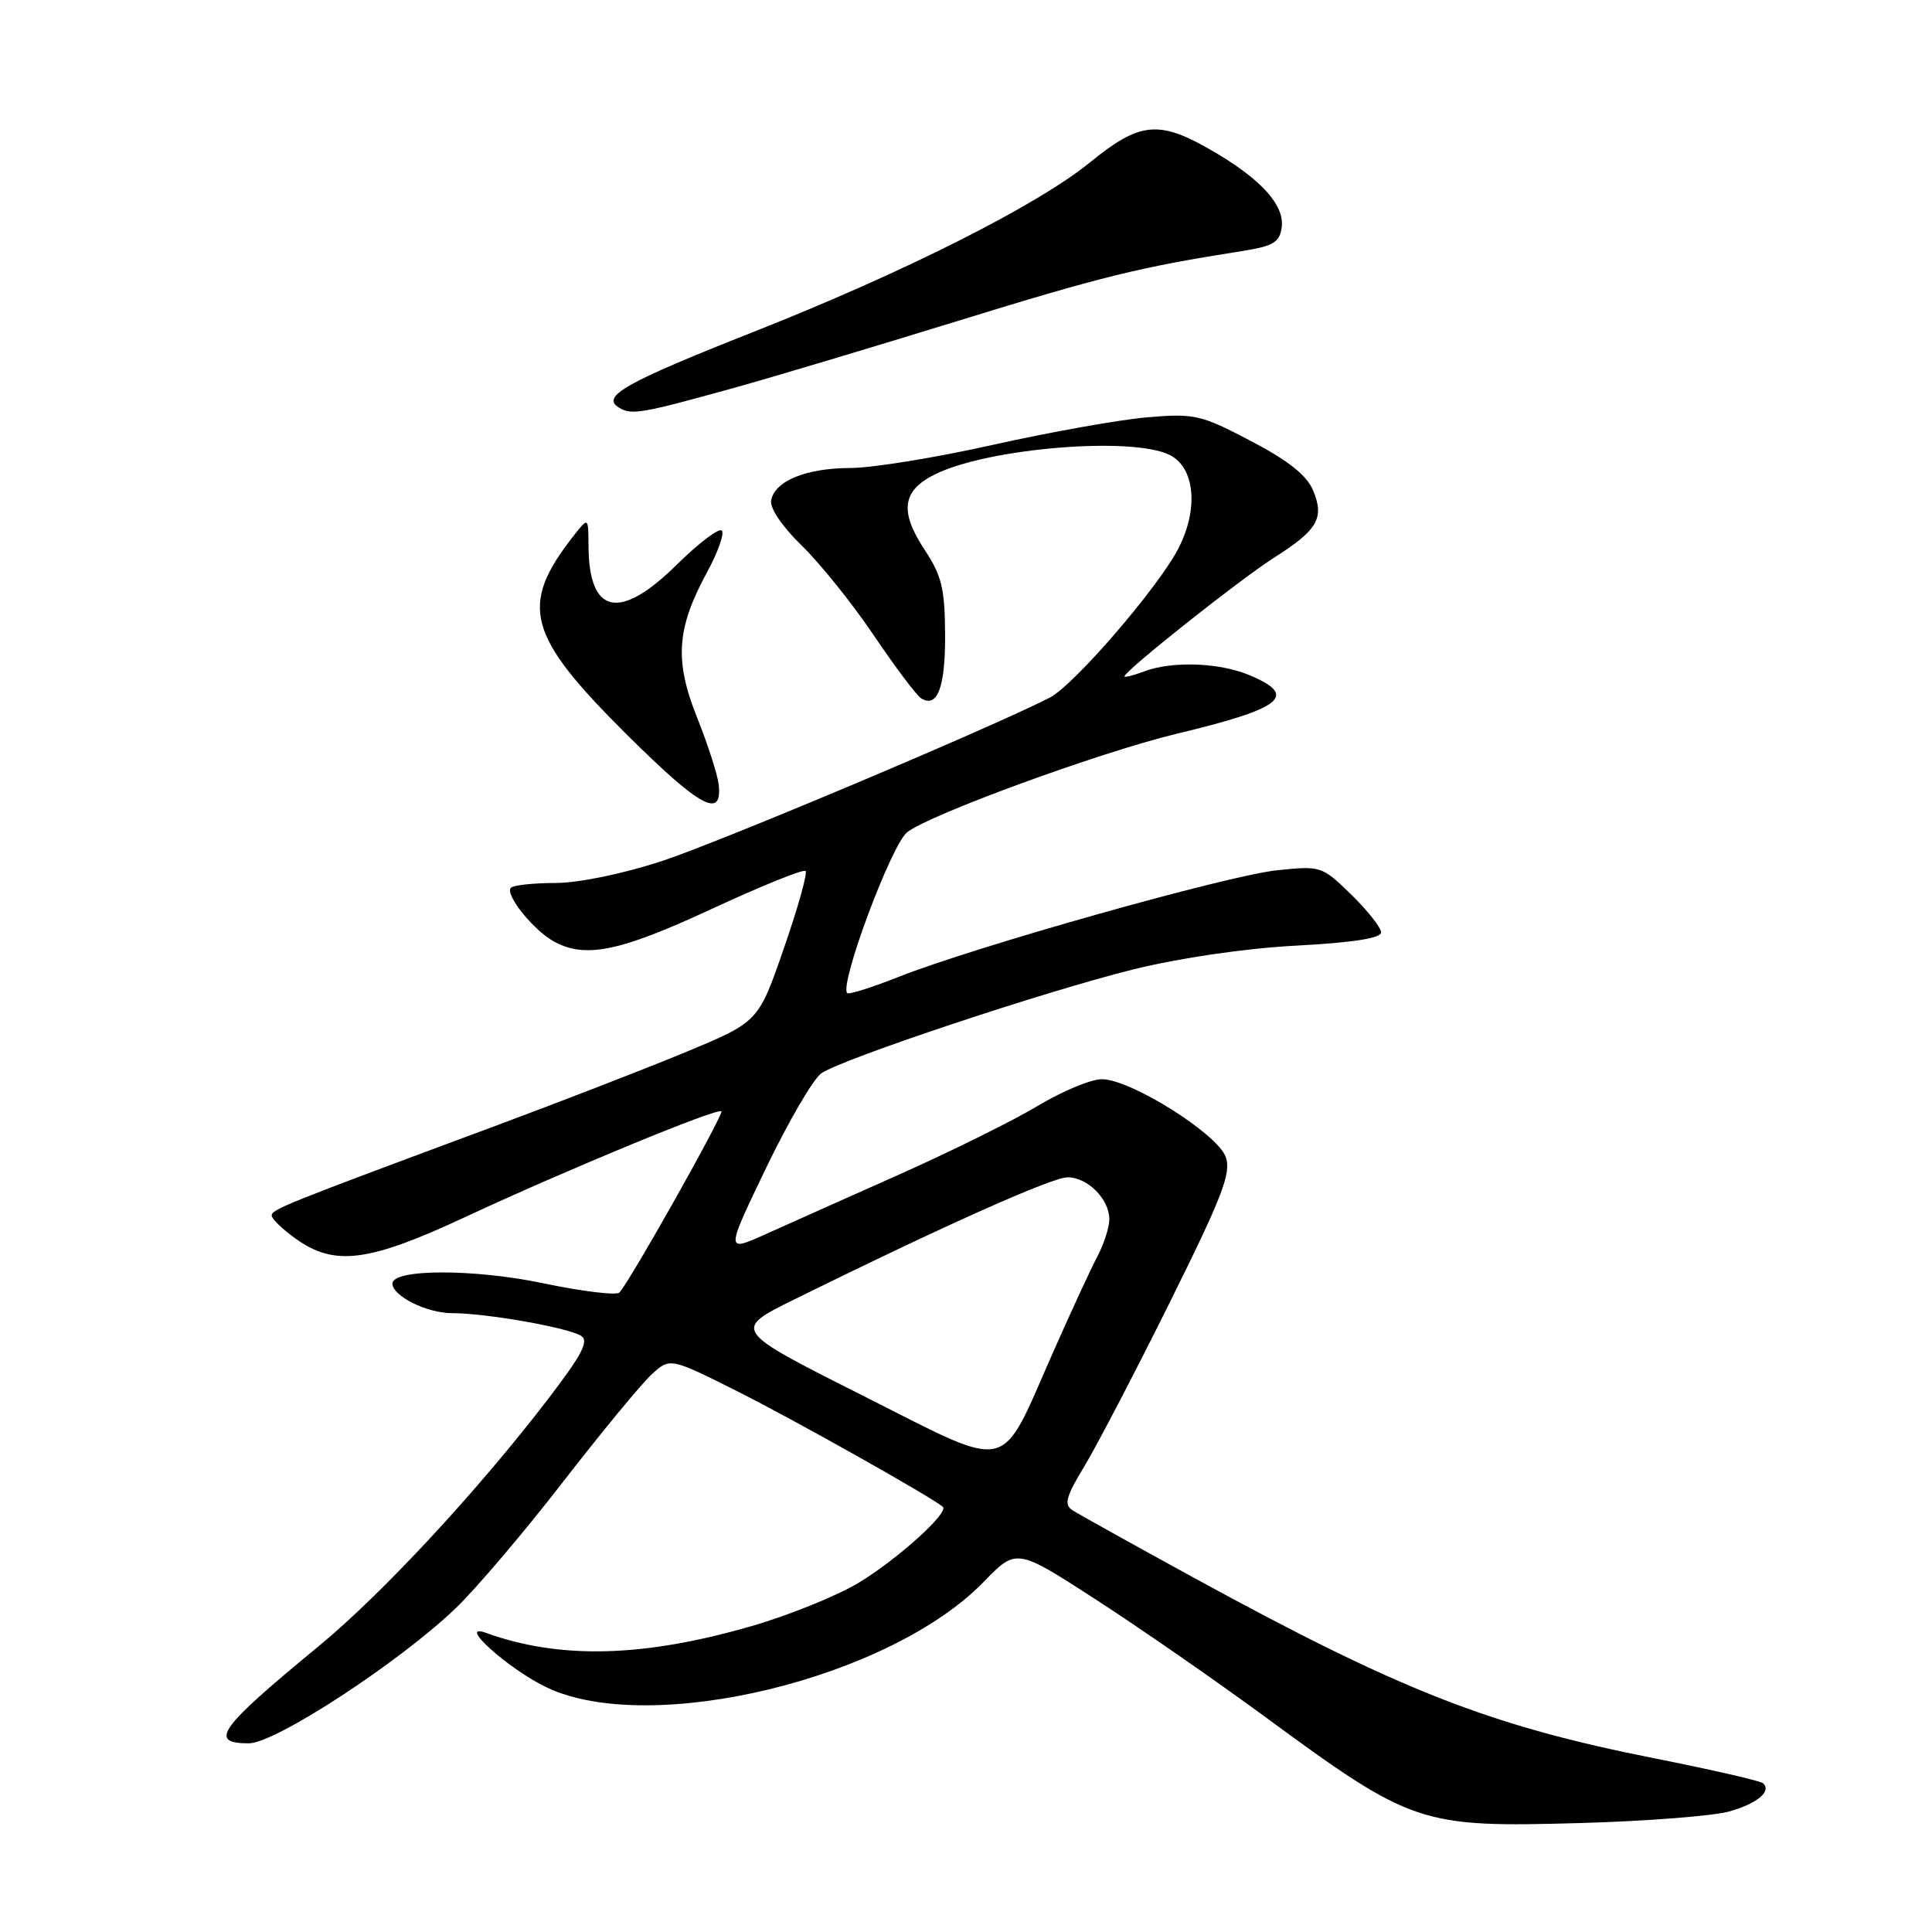 <?xml version="1.0" encoding="UTF-8" standalone="no"?>
<!DOCTYPE svg PUBLIC "-//W3C//DTD SVG 1.1//EN" "http://www.w3.org/Graphics/SVG/1.1/DTD/svg11.dtd" >
<svg xmlns="http://www.w3.org/2000/svg" xmlns:xlink="http://www.w3.org/1999/xlink" version="1.1" viewBox="0 0 256 256">
 <g >
 <path fill="currentColor"
d=" M 229.21 240.01 C 232.89 238.94 234.73 237.39 233.64 236.30 C 233.33 235.99 226.87 234.51 219.29 233.00 C 197.34 228.65 185.58 224.03 158.08 209.00 C 150.06 204.61 142.87 200.61 142.10 200.11 C 140.96 199.37 141.24 198.32 143.65 194.35 C 145.27 191.68 150.36 181.92 154.96 172.66 C 162.01 158.46 163.18 155.42 162.41 153.29 C 161.30 150.22 149.80 143.00 146.01 143.00 C 144.56 143.00 140.74 144.59 137.52 146.53 C 134.29 148.47 125.99 152.58 119.08 155.66 C 112.16 158.74 104.17 162.31 101.33 163.59 C 96.15 165.91 96.15 165.91 101.54 154.70 C 104.51 148.54 107.79 142.92 108.84 142.21 C 111.75 140.25 138.61 131.31 150.22 128.44 C 156.37 126.92 165.02 125.66 171.75 125.30 C 179.20 124.91 183.00 124.32 183.00 123.55 C 183.00 122.92 181.23 120.67 179.06 118.55 C 175.16 114.75 175.04 114.71 169.18 115.32 C 162.63 116.01 129.20 125.43 119.08 129.44 C 115.54 130.84 112.48 131.81 112.26 131.59 C 111.18 130.51 118.08 111.99 120.19 110.29 C 123.07 107.97 145.80 99.66 155.83 97.25 C 170.02 93.85 172.09 92.19 165.53 89.45 C 161.53 87.78 155.27 87.57 151.57 88.98 C 150.15 89.51 149.00 89.80 149.00 89.62 C 149.00 88.91 164.34 76.74 168.77 73.93 C 174.60 70.23 175.52 68.67 174.00 65.00 C 173.17 62.99 170.75 61.06 165.76 58.44 C 159.13 54.96 158.30 54.77 152.07 55.29 C 148.43 55.60 139.25 57.23 131.68 58.92 C 124.11 60.62 115.58 62.01 112.71 62.01 C 106.82 62.03 102.68 63.71 102.18 66.29 C 101.98 67.32 103.64 69.77 106.26 72.32 C 108.69 74.68 112.99 80.04 115.82 84.24 C 118.65 88.43 121.46 92.17 122.07 92.54 C 124.22 93.87 125.28 91.03 125.23 84.00 C 125.20 78.02 124.77 76.25 122.53 72.87 C 119.13 67.72 119.53 64.97 124.00 62.80 C 131.11 59.35 150.08 57.81 155.00 60.29 C 158.34 61.97 158.84 67.45 156.14 72.68 C 153.45 77.87 142.31 90.79 139.10 92.44 C 131.29 96.44 95.24 111.63 87.66 114.11 C 82.48 115.80 76.65 117.00 73.58 117.00 C 70.69 117.00 68.05 117.29 67.70 117.63 C 66.86 118.48 70.60 123.18 73.33 124.71 C 77.50 127.05 82.07 126.12 94.28 120.45 C 100.86 117.40 106.46 115.13 106.74 115.41 C 107.02 115.69 105.73 120.30 103.87 125.65 C 100.50 135.39 100.50 135.39 91.00 139.35 C 85.78 141.52 74.30 145.97 65.50 149.24 C 37.66 159.58 36.00 160.25 36.00 161.07 C 36.00 161.50 37.46 162.91 39.25 164.18 C 44.33 167.80 48.84 167.23 61.50 161.33 C 75.02 155.03 95.08 146.75 95.59 147.25 C 95.94 147.61 83.52 169.71 82.08 171.26 C 81.70 171.68 77.13 171.12 71.94 170.03 C 62.76 168.11 52.00 168.13 52.00 170.08 C 52.00 171.73 56.56 174.00 59.89 174.00 C 64.39 174.00 75.22 175.90 76.99 177.00 C 78.08 177.67 77.13 179.49 72.62 185.38 C 63.32 197.53 50.59 211.24 42.26 218.10 C 28.99 229.02 27.56 231.00 32.97 231.00 C 36.47 231.00 52.82 220.33 60.35 213.13 C 63.01 210.59 69.38 203.10 74.49 196.50 C 79.60 189.90 84.91 183.46 86.28 182.18 C 88.77 179.87 88.77 179.87 97.79 184.40 C 105.30 188.17 123.40 198.35 124.93 199.66 C 125.80 200.41 118.89 206.64 113.77 209.73 C 110.87 211.47 104.45 214.07 99.50 215.49 C 85.20 219.62 74.17 219.89 64.38 216.36 C 60.40 214.92 67.48 221.26 72.50 223.62 C 86.22 230.09 117.89 222.43 130.33 209.62 C 134.68 205.14 134.68 205.14 145.15 211.91 C 150.91 215.63 160.99 222.62 167.56 227.44 C 187.18 241.84 188.14 242.16 209.50 241.56 C 218.30 241.31 227.17 240.61 229.21 240.01 Z  M 95.22 103.89 C 95.06 102.58 93.78 98.61 92.37 95.08 C 89.35 87.53 89.64 83.26 93.70 75.80 C 95.14 73.16 96.01 70.68 95.64 70.30 C 95.26 69.93 92.59 71.95 89.69 74.81 C 82.09 82.31 78.03 81.45 77.98 72.32 C 77.96 68.50 77.96 68.50 76.00 71.00 C 68.76 80.26 69.80 84.16 83.06 97.34 C 92.79 107.01 95.78 108.62 95.22 103.89 Z  M 97.50 51.33 C 102.45 49.95 115.72 45.98 127.00 42.50 C 146.01 36.63 151.08 35.39 164.50 33.28 C 168.71 32.62 169.55 32.13 169.83 30.15 C 170.25 27.19 167.07 23.69 160.50 19.90 C 153.53 15.88 151.03 16.14 144.41 21.53 C 137.43 27.21 119.85 36.07 99.89 43.96 C 82.88 50.68 79.60 52.52 82.00 54.00 C 83.68 55.04 84.91 54.82 97.50 51.33 Z  M 114.27 184.90 C 97.05 176.23 97.05 176.23 105.27 172.17 C 124.99 162.44 139.40 156.00 141.46 156.00 C 144.12 156.00 147.00 158.90 146.99 161.58 C 146.99 162.64 146.27 164.85 145.40 166.50 C 144.53 168.15 141.89 173.86 139.54 179.18 C 132.33 195.48 134.38 195.02 114.27 184.90 Z "/>
</g>
</svg>